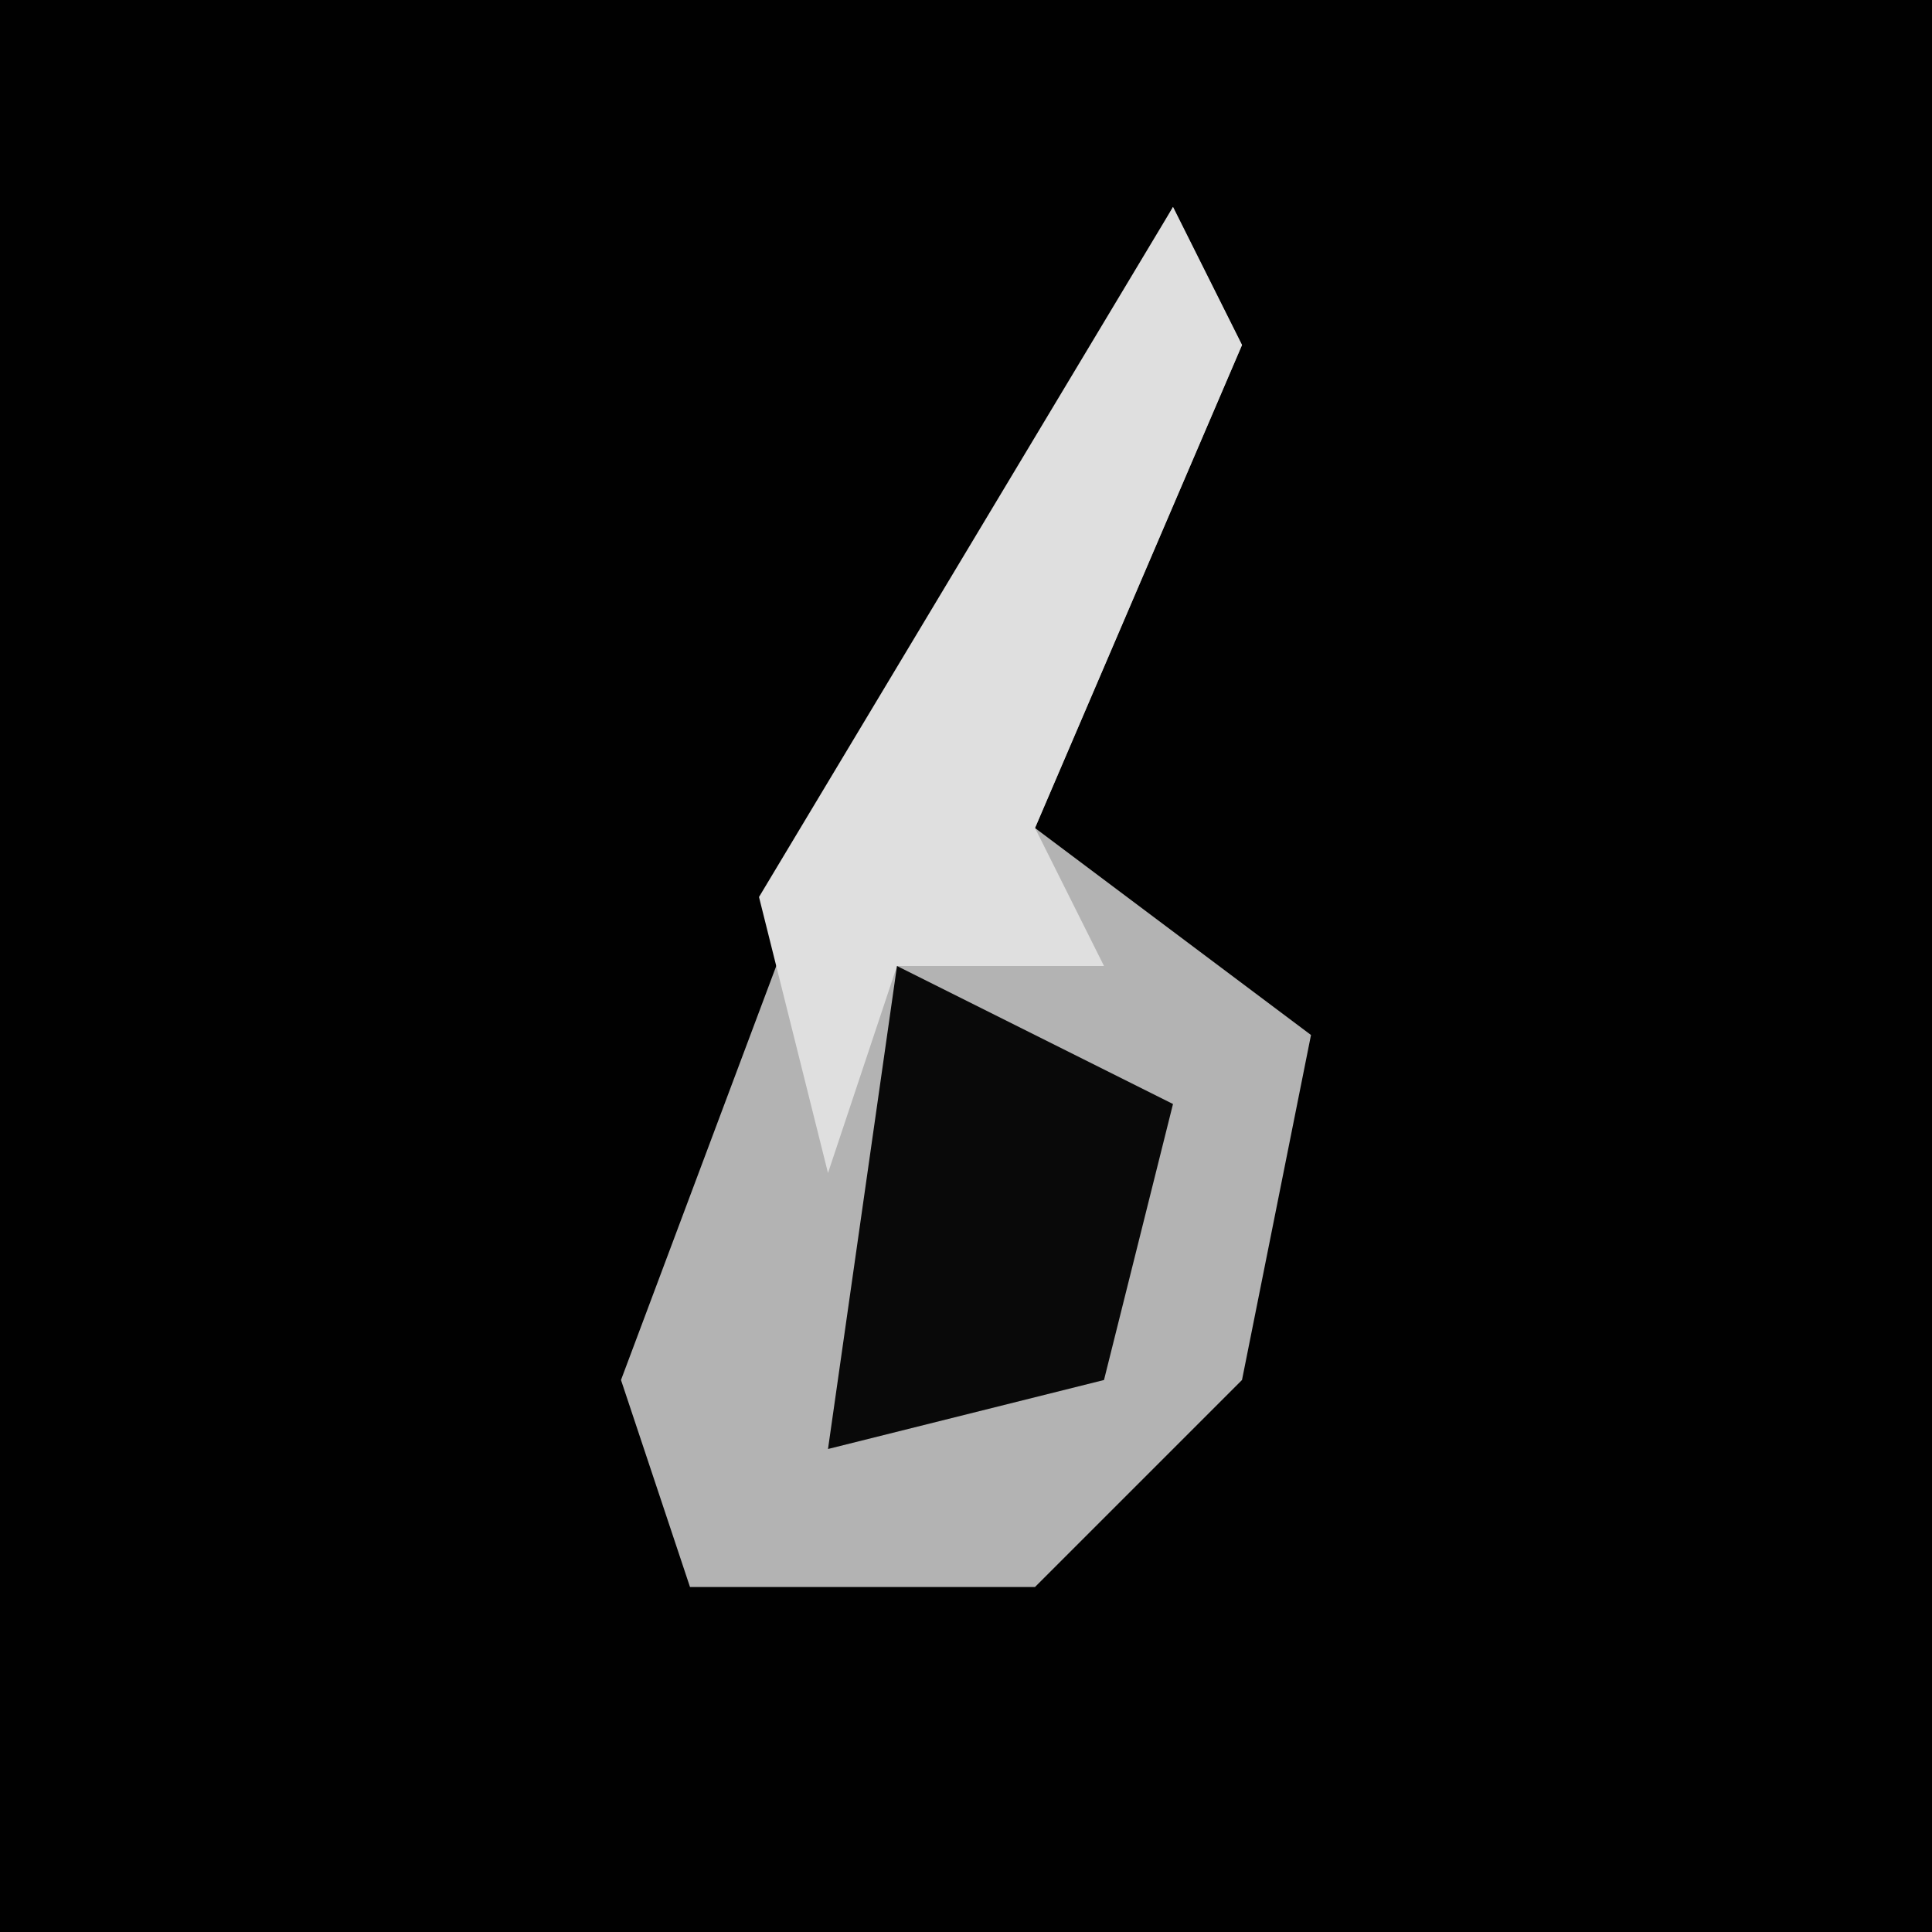 <?xml version="1.0" encoding="UTF-8"?>
<svg version="1.1" xmlns="http://www.w3.org/2000/svg" width="28" height="28">
<path d="M0,0 L28,0 L28,28 L0,28 Z " fill="#010101" transform="translate(0,0)"/>
<path d="M0,0 L1,2 L-2,9 L2,12 L1,17 L-2,20 L-7,20 L-8,17 L-5,9 Z " fill="#B3B3B3" transform="translate(17,3)"/>
<path d="M0,0 L1,2 L-2,9 L-1,11 L-4,11 L-5,14 L-6,10 Z " fill="#DFDFDF" transform="translate(17,3)"/>
<path d="M0,0 L4,2 L3,6 L-1,7 Z " fill="#090909" transform="translate(13,14)"/>
</svg>

